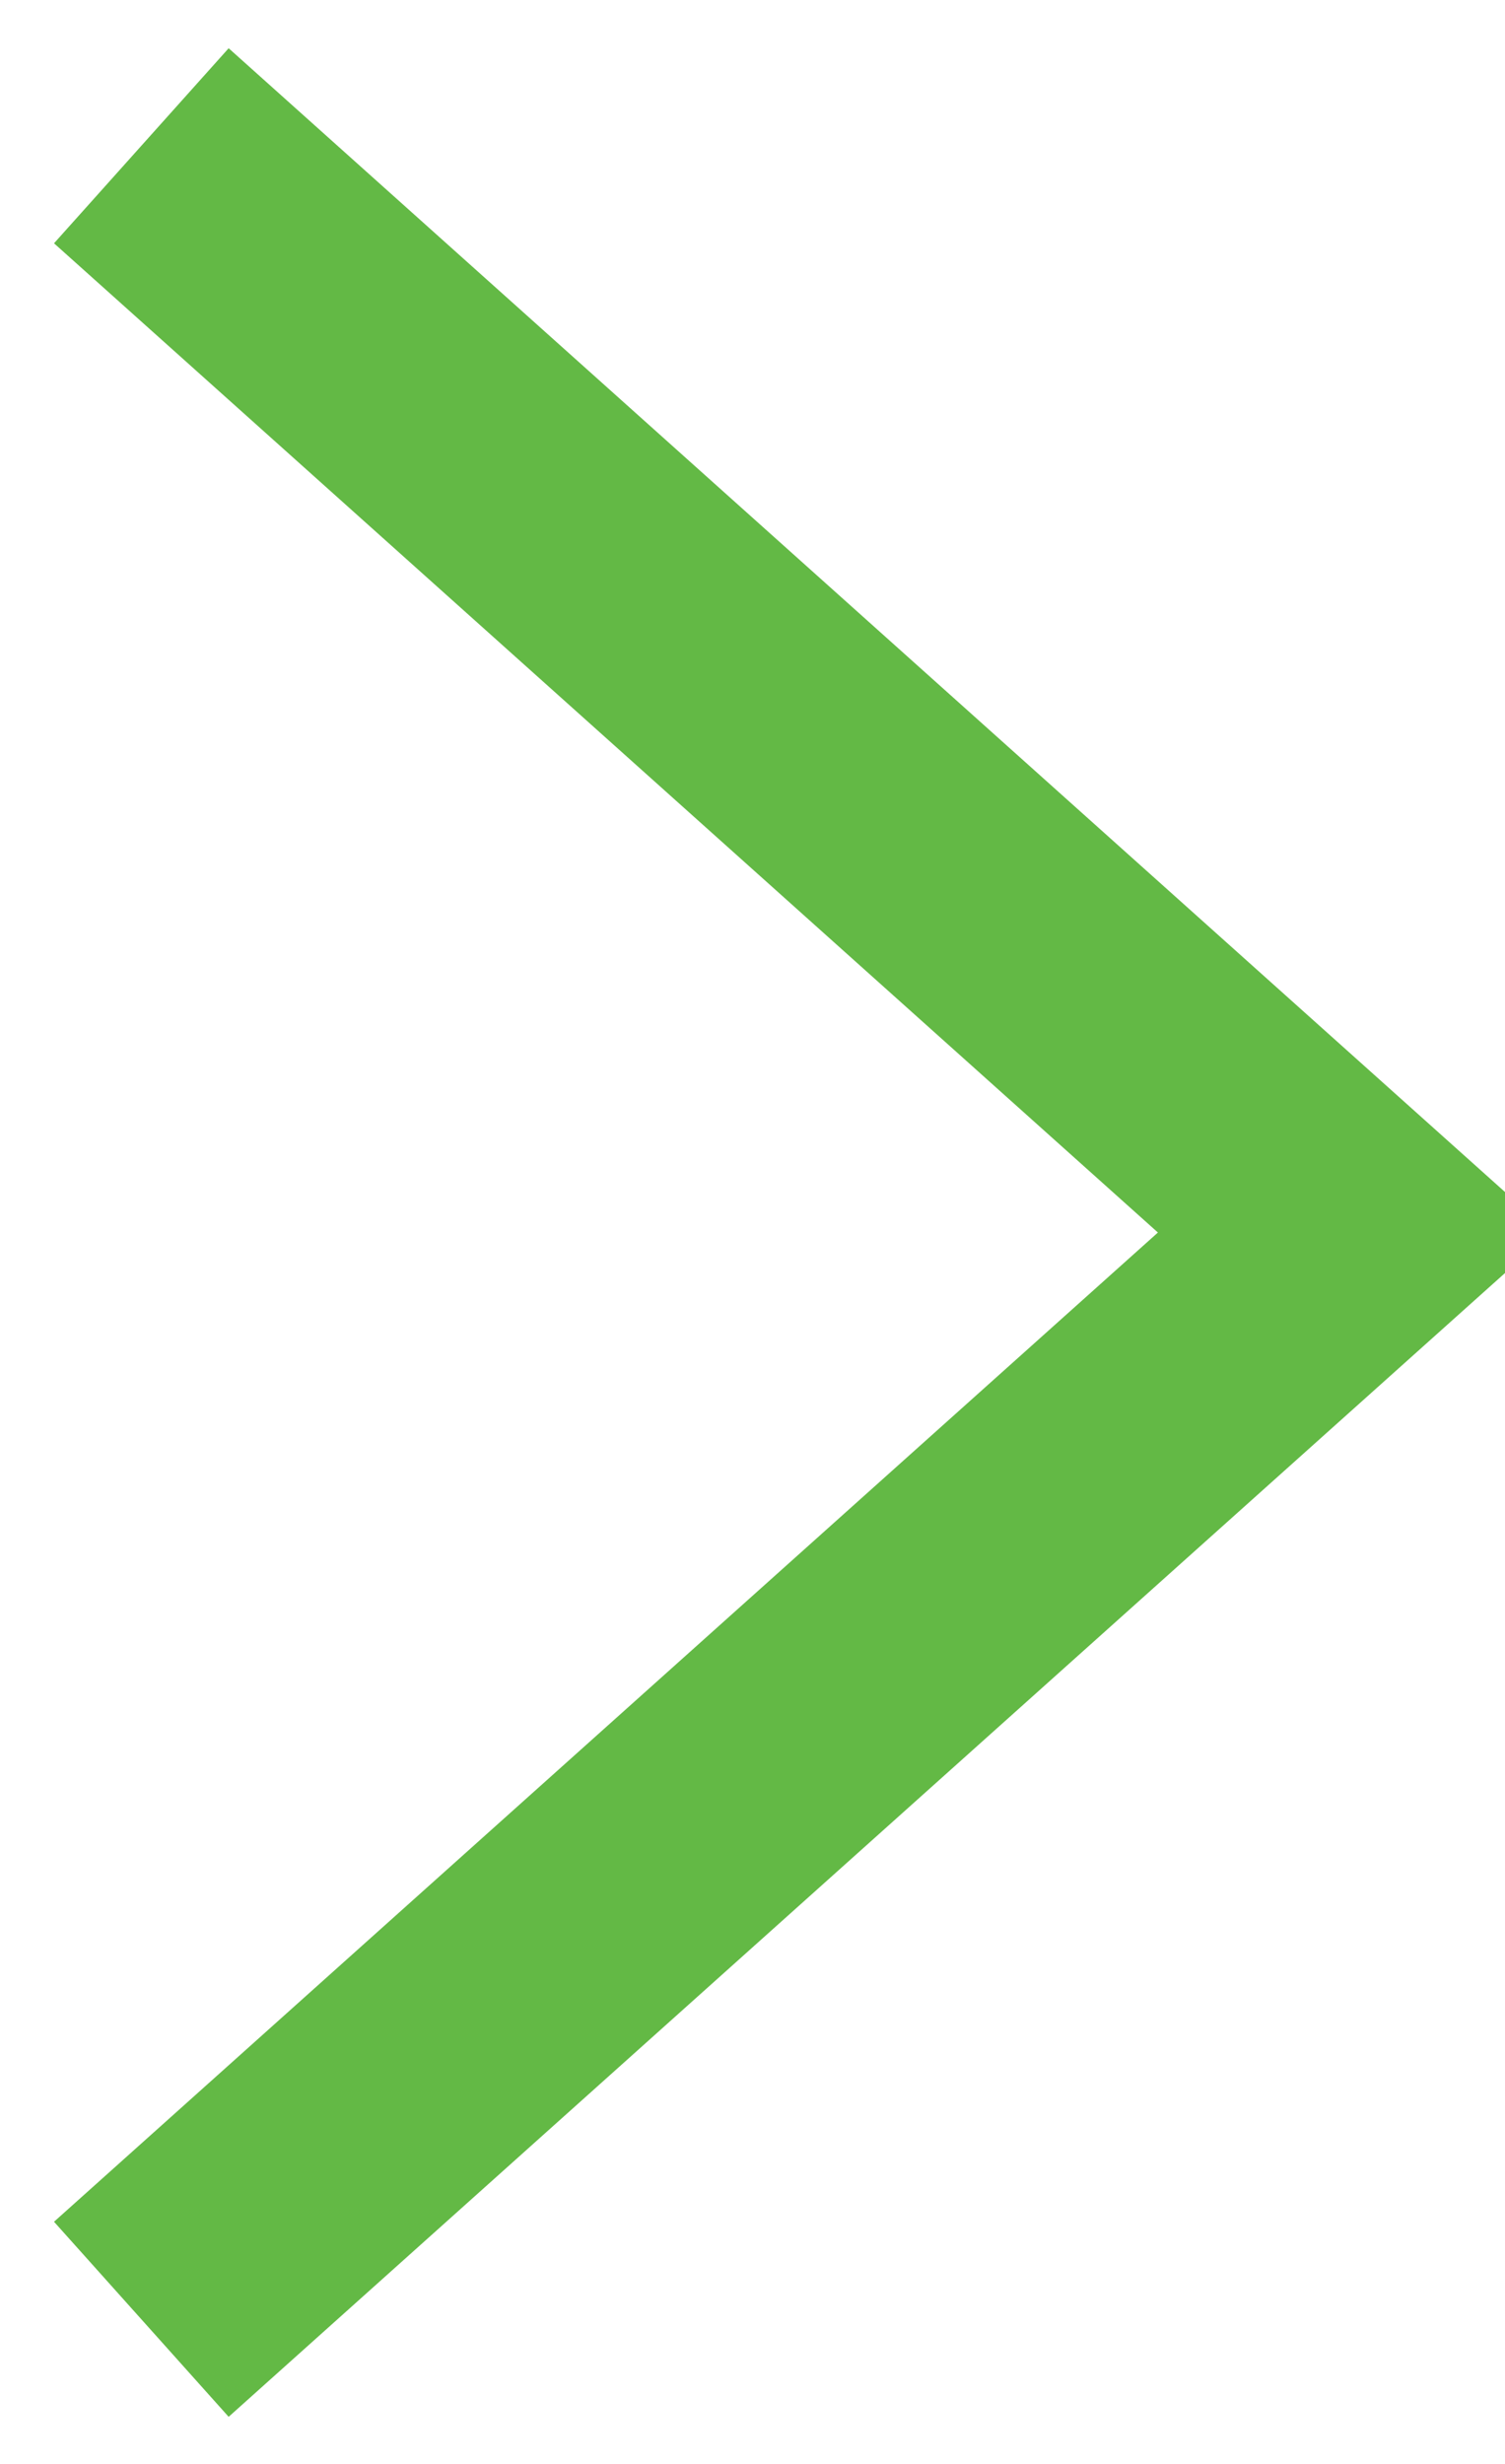 <svg xmlns="http://www.w3.org/2000/svg" width="17.25" height="28.23" viewBox="0 0 17.25 28.23"><path fill="none" stroke="#63b945" stroke-miterlimit="50" stroke-width="3" d="M1.62 1.67l13.9 12.45-13.9 12.45"/></svg>